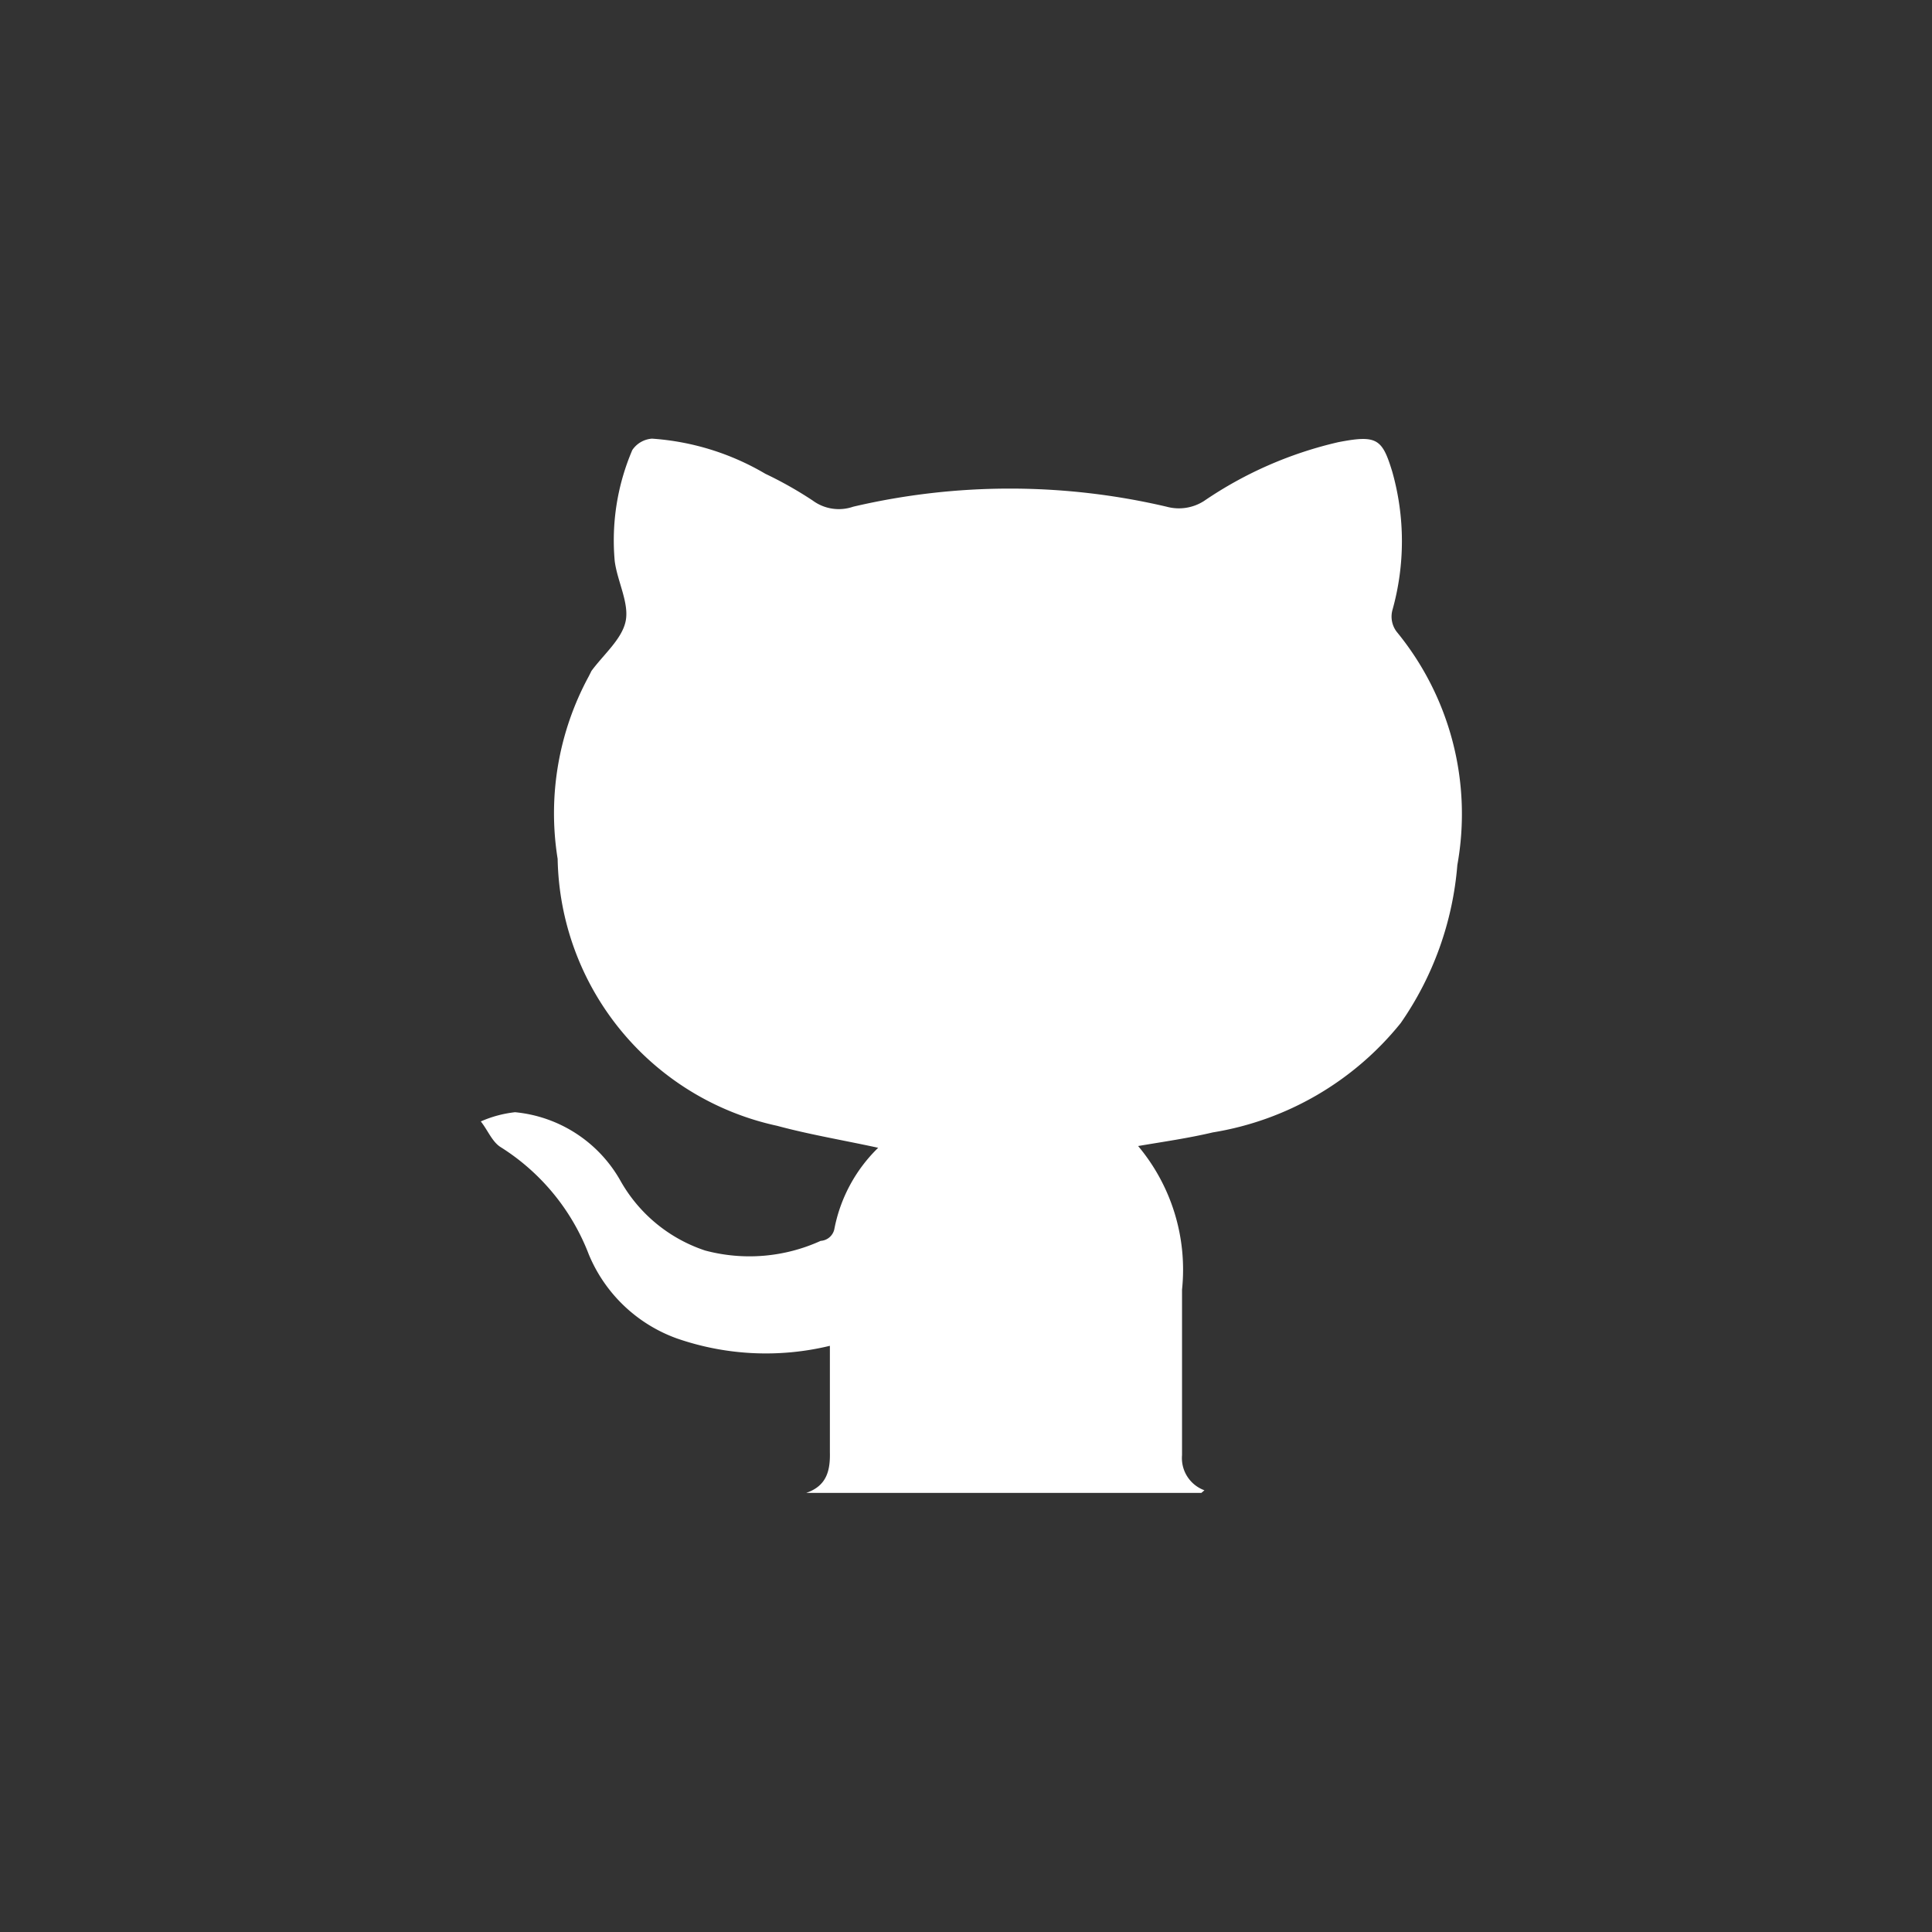 <svg xmlns="http://www.w3.org/2000/svg" viewBox="0 0 44 44"><rect x="0" y="0" width="44" height="44" fill="#333333" stroke="none"/><defs><style>.cls-1{fill:#fff;}.cls-2{fill:none;}</style></defs><title>logo-github</title><g id="Слой_2" data-name="Слой 2"><g id="Слой_4" data-name="Слой 4"><g id="logo-github"><g id="Слой_1-2" data-name="Слой 1-2"><path class="cls-1" d="M25.92,26.1a4.38,4.38,0,0,1,1,3.27v3.77a.78.78,0,0,0,.51.8l-.07.06h-9c.47-.16.55-.51.54-.93V30.65a6.19,6.19,0,0,1-3.49-.17,3.43,3.43,0,0,1-2-1.91,5,5,0,0,0-2-2.44c-.2-.12-.3-.39-.46-.59a2.65,2.65,0,0,1,.78-.21,3.09,3.09,0,0,1,2.4,1.56,3.46,3.46,0,0,0,1.93,1.59,3.91,3.91,0,0,0,2.63-.22A.34.34,0,0,0,19,28a3.5,3.5,0,0,1,1-1.86c-.78-.17-1.56-.3-2.3-.5a6.34,6.34,0,0,1-5-6.08,6.54,6.54,0,0,1,.71-4.16l.06-.12c.28-.38.7-.73.78-1.14s-.19-.9-.25-1.36a5.23,5.23,0,0,1,.4-2.53.59.59,0,0,1,.45-.26,5.86,5.86,0,0,1,2.58.8,8.81,8.81,0,0,1,1.08.61,1,1,0,0,0,.92.14,15.65,15.65,0,0,1,7.14,0,1.06,1.06,0,0,0,.85-.13,9,9,0,0,1,3.06-1.34c.88-.17,1-.08,1.23.68a5.81,5.81,0,0,1,0,3.15.57.57,0,0,0,.1.49,6.54,6.54,0,0,1,1.38,5.31,7.33,7.33,0,0,1-1.29,3.6,6.92,6.92,0,0,1-4.28,2.49C27.07,25.92,26.51,26,25.92,26.1Z"/></g><circle class="cls-2" cx="22" cy="22" r="22"/><rect class="cls-2" x="10" y="10" width="24" height="24"/></g></g></g></svg>